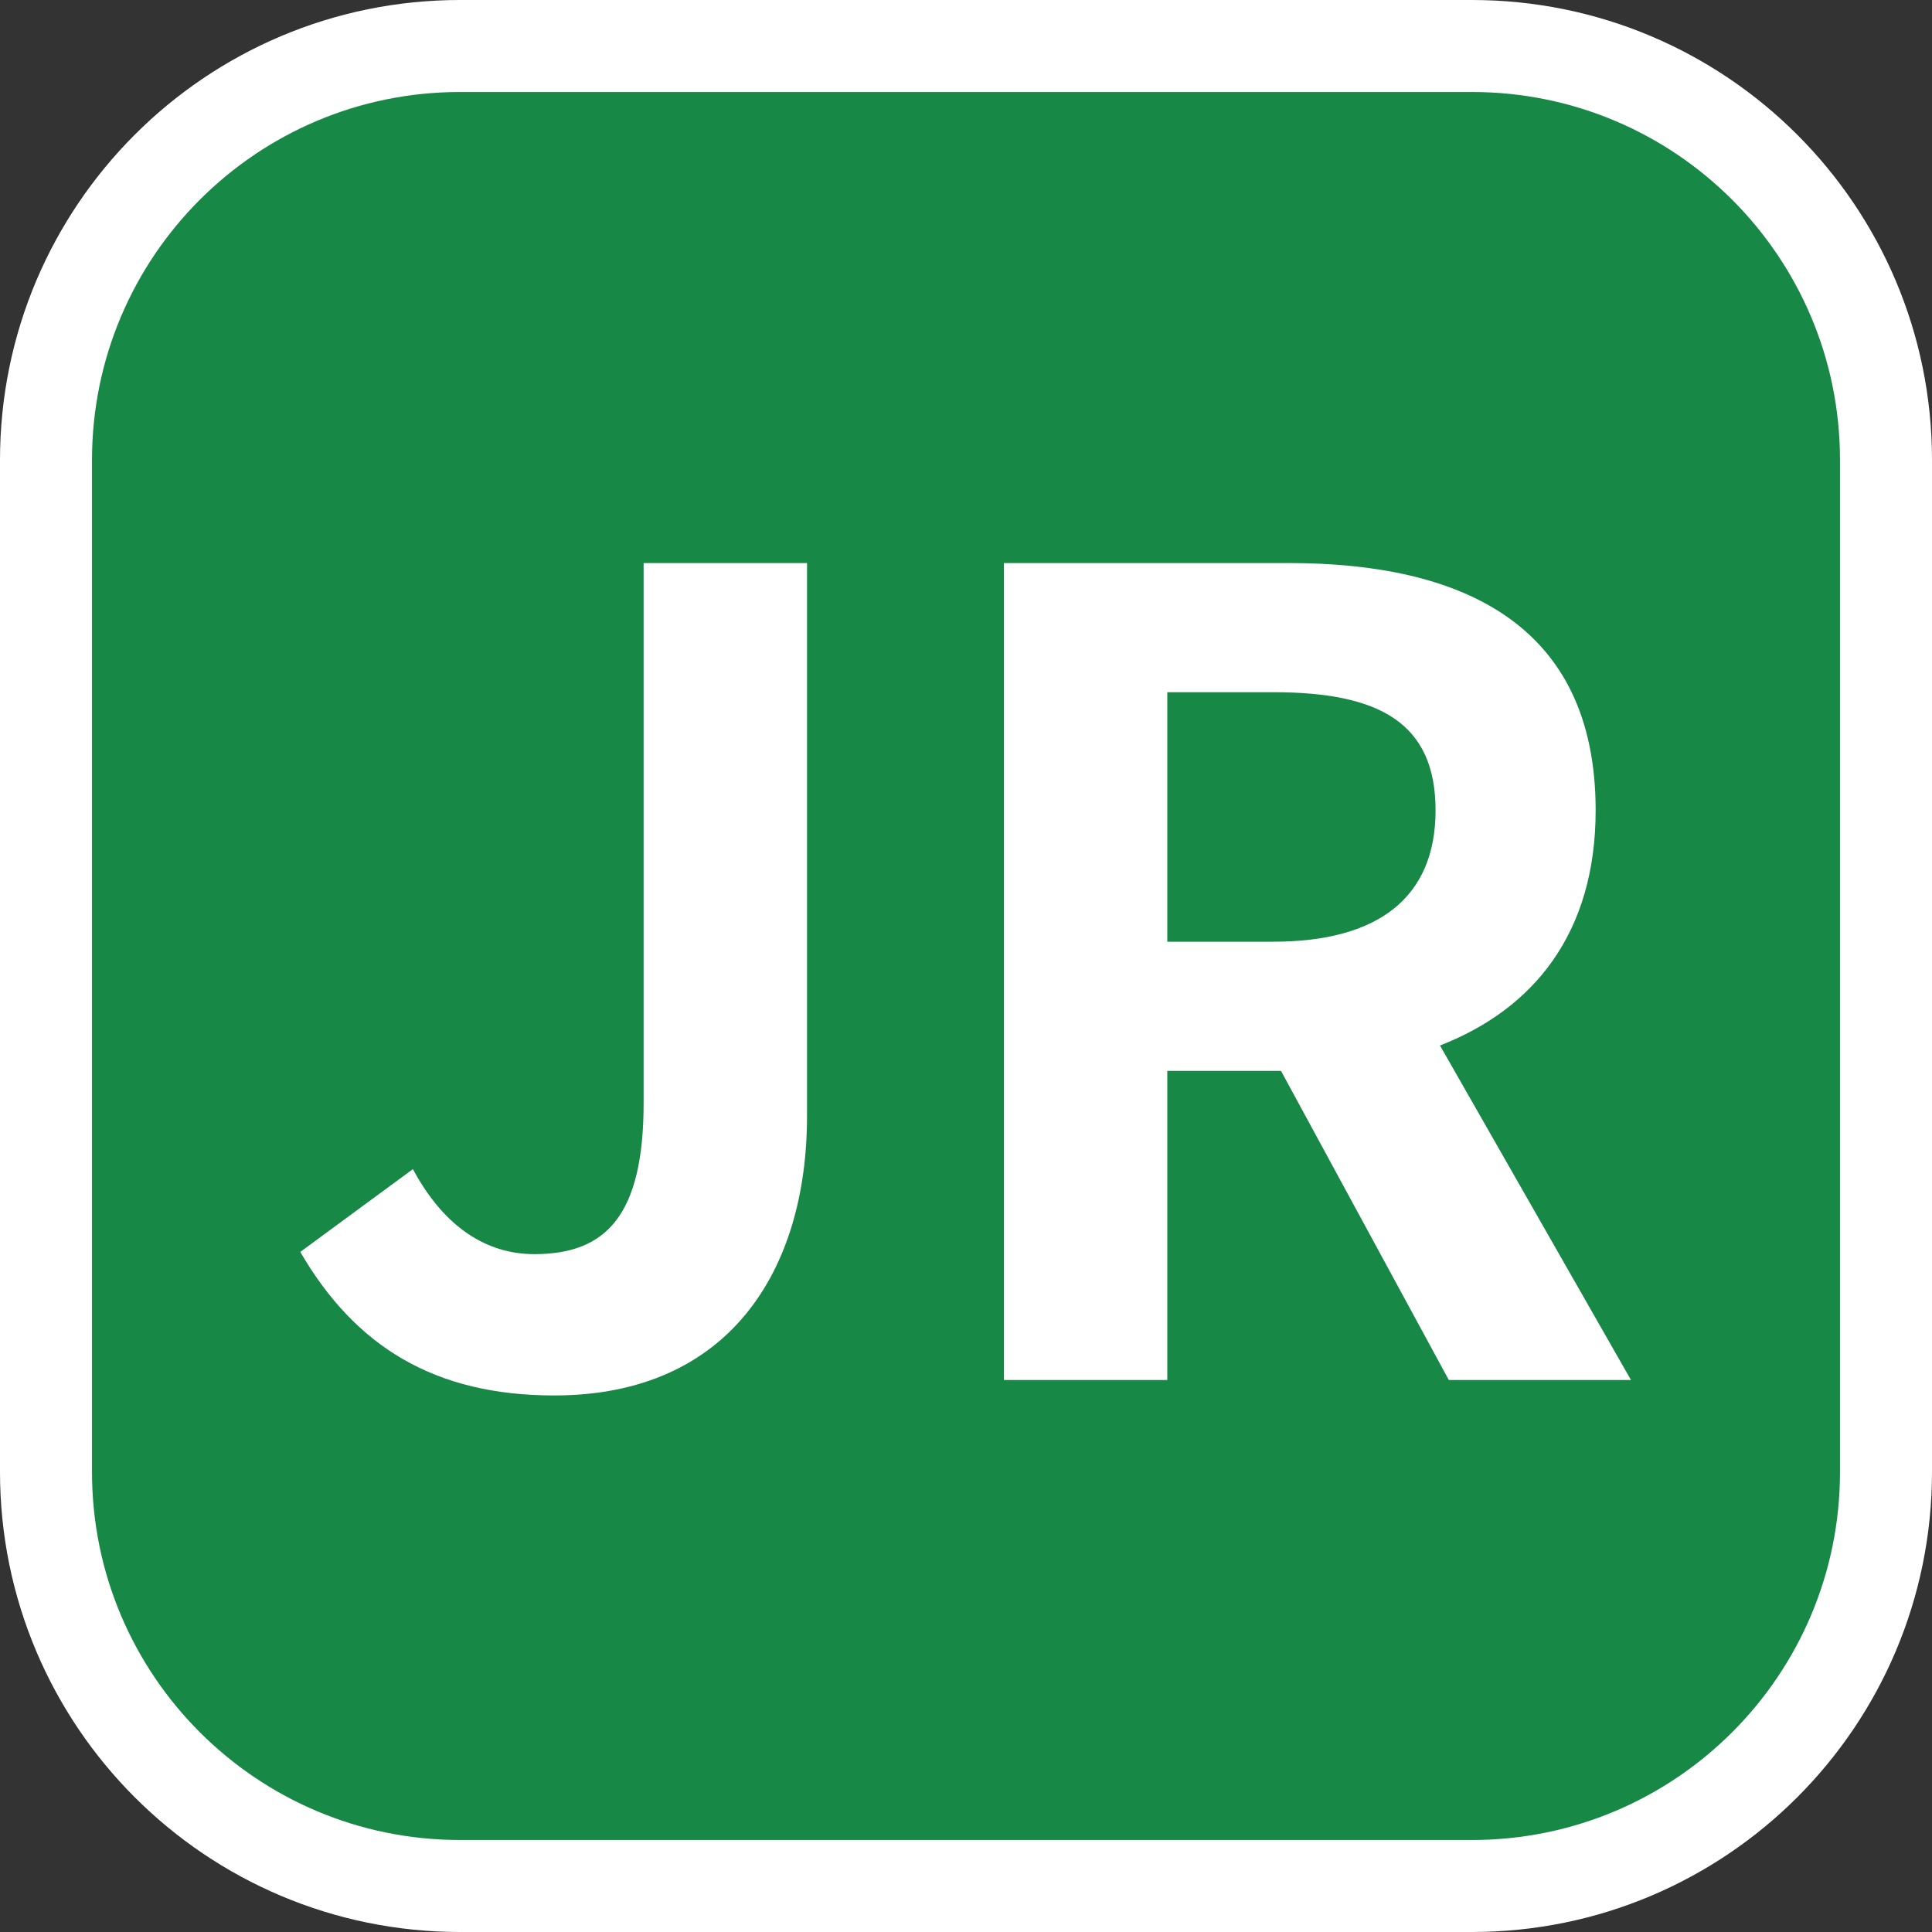 <svg width="21" height="21" viewBox="0 0 21 21" fill="none" xmlns="http://www.w3.org/2000/svg">
<rect x="0" y="0" width="21" height="21" fill="#333333" stroke="none"/>
<path d="M16 1H5C2.791 1 1 2.791 1 5V16C1 18.209 2.791 20 5 20H16C18.209 20 20 18.209 20 16V5C20 2.791 18.209 1 16 1Z" fill="white" stroke="white" stroke-width="2" stroke-linejoin="round"/>
<path d="M16 1H5C2.791 1 1 2.791 1 5V16C1 18.209 2.791 20 5 20H16C18.209 20 20 18.209 20 16V5C20 2.791 18.209 1 16 1Z" fill="#188847"/>
<path d="M6.024 15.168C7.932 15.168 8.772 13.8 8.772 12.132V6.12H6.996V11.988C6.996 13.212 6.588 13.632 5.808 13.632C5.304 13.632 4.836 13.356 4.488 12.708L3.264 13.608C3.864 14.64 4.728 15.168 6.024 15.168Z" fill="white"/>
<path d="M12.688 7.524H13.84C14.98 7.524 15.604 7.848 15.604 8.808C15.604 9.756 14.98 10.236 13.84 10.236H12.688V7.524ZM17.728 15L15.652 11.364C16.672 10.968 17.344 10.14 17.344 8.808C17.344 6.768 15.868 6.12 14.008 6.12H10.912V15H12.688V11.64H13.924L15.748 15H17.728Z" fill="white"/>
</svg>
